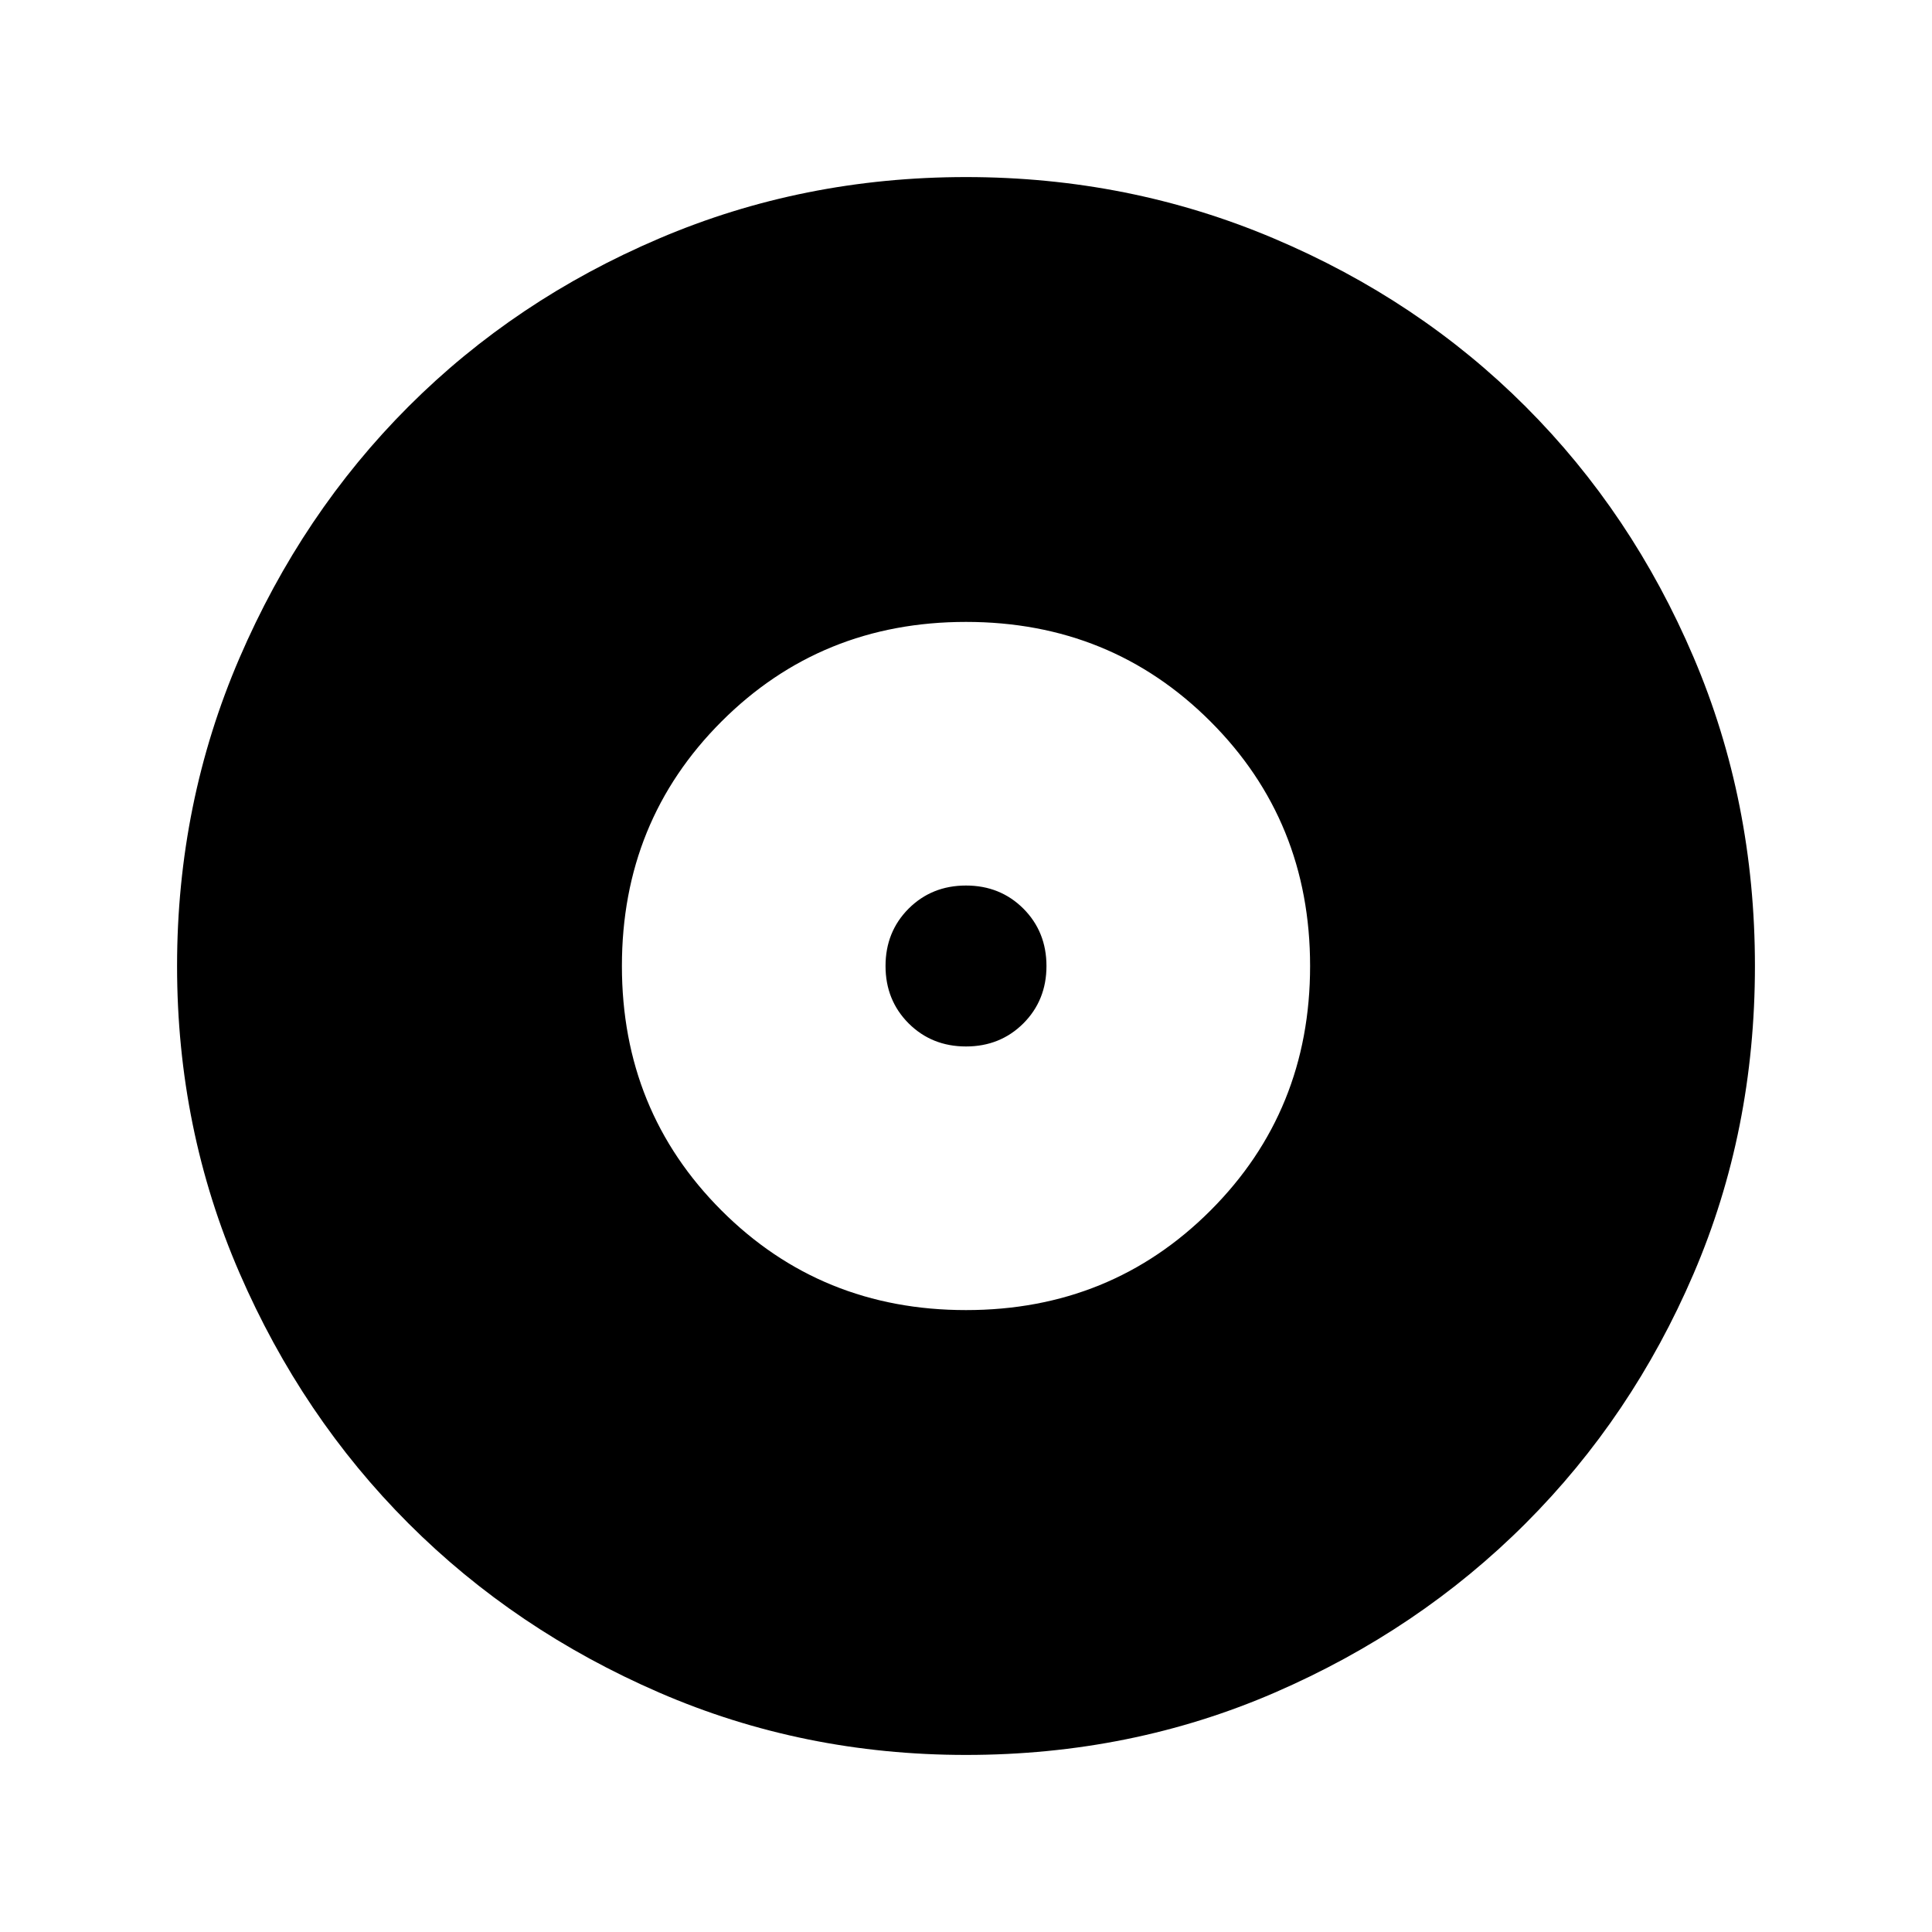 <svg xmlns="http://www.w3.org/2000/svg" height="20" width="20"><path d="M10 18.167Q8.312 18.167 6.823 17.521Q5.333 16.875 4.229 15.771Q3.125 14.667 2.479 13.177Q1.833 11.688 1.833 10Q1.833 8.312 2.479 6.812Q3.125 5.312 4.229 4.208Q5.333 3.104 6.823 2.469Q8.312 1.833 10 1.833Q11.688 1.833 13.188 2.469Q14.688 3.104 15.792 4.208Q16.896 5.312 17.531 6.802Q18.167 8.292 18.167 10Q18.167 11.708 17.531 13.188Q16.896 14.667 15.792 15.771Q14.688 16.875 13.198 17.521Q11.708 18.167 10 18.167ZM10 13.562Q11.5 13.562 12.531 12.531Q13.562 11.5 13.562 10Q13.562 8.5 12.531 7.469Q11.5 6.438 10 6.438Q8.5 6.438 7.469 7.469Q6.438 8.5 6.438 10Q6.438 11.5 7.469 12.531Q8.5 13.562 10 13.562ZM10 10.833Q9.646 10.833 9.406 10.594Q9.167 10.354 9.167 10Q9.167 9.646 9.406 9.406Q9.646 9.167 10 9.167Q10.354 9.167 10.594 9.406Q10.833 9.646 10.833 10Q10.833 10.354 10.594 10.594Q10.354 10.833 10 10.833Z"/></svg>